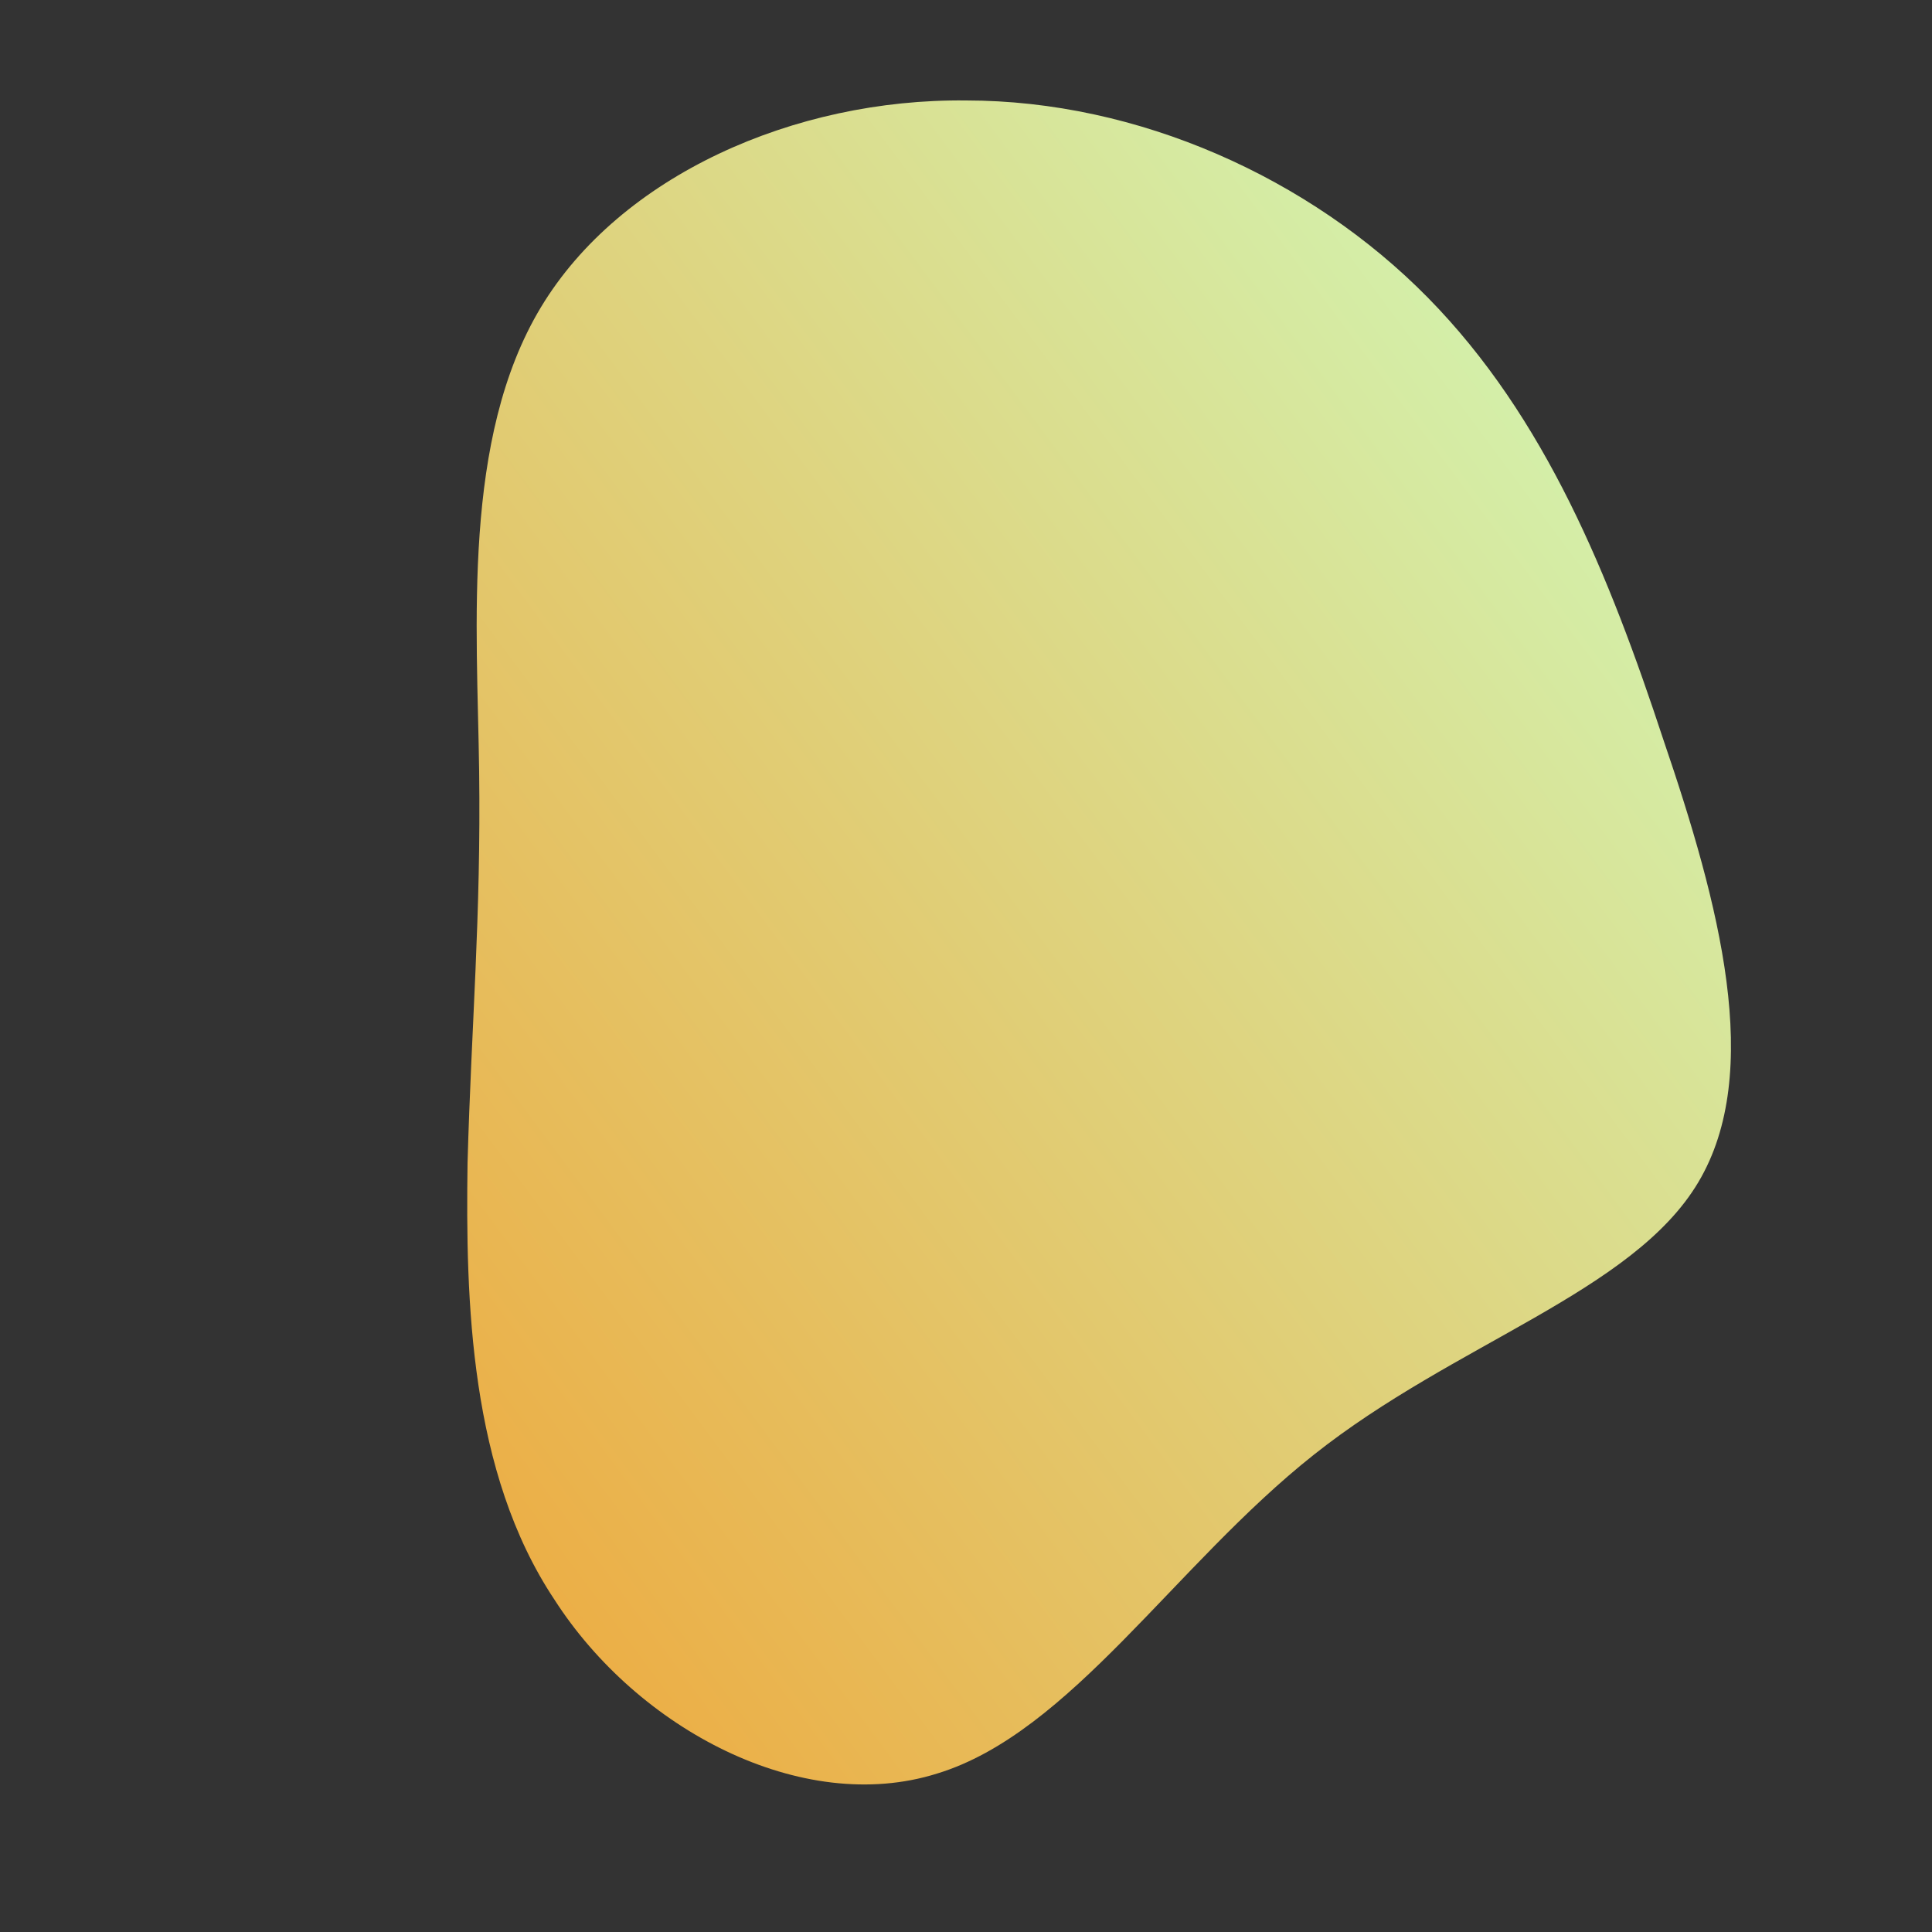 <!--?xml version="1.0" standalone="no"?-->
              <svg id="sw-js-blob-svg" viewBox="0 0 100 100" xmlns="http://www.w3.org/2000/svg" version="1.1">
                    <rect x="0" y="0" width="100" height="100" fill="#333333" stroke="none"/>
                    <defs> 
                        <linearGradient id="sw-gradient" x1="0" x2="1" y1="1" y2="0">
                            <stop id="stop1" stop-color="rgba(239, 166, 57, 1)" offset="0%"></stop>
                            <stop id="stop2" stop-color="rgba(206, 255, 194, 1)" offset="100%"></stop>
                        </linearGradient>
                    </defs>
                <path fill="url(#sw-gradient)" d="M23.9,-34.6C30,-28.4,33.3,-20.2,36.1,-11.7C39,-3.2,41.3,5.5,37.9,11.2C34.5,16.9,25.3,19.5,18,25.3C10.8,31,5.4,39.7,-1.5,41.8C-8.5,44,-17,39.5,-21.3,32.8C-25.7,26.2,-25.9,17.3,-25.8,10.2C-25.6,3,-25.1,-2.5,-25.2,-10.1C-25.3,-17.6,-26.1,-27.3,-22,-34.1C-17.9,-40.9,-8.9,-44.9,0,-44.8C8.9,-44.8,17.8,-40.8,23.9,-34.6Z" width="100%" height="100%" transform="translate(50 50)" stroke-width="0" style="transition: 0.3s;" stroke="url(#sw-gradient)"></path>
              </svg>